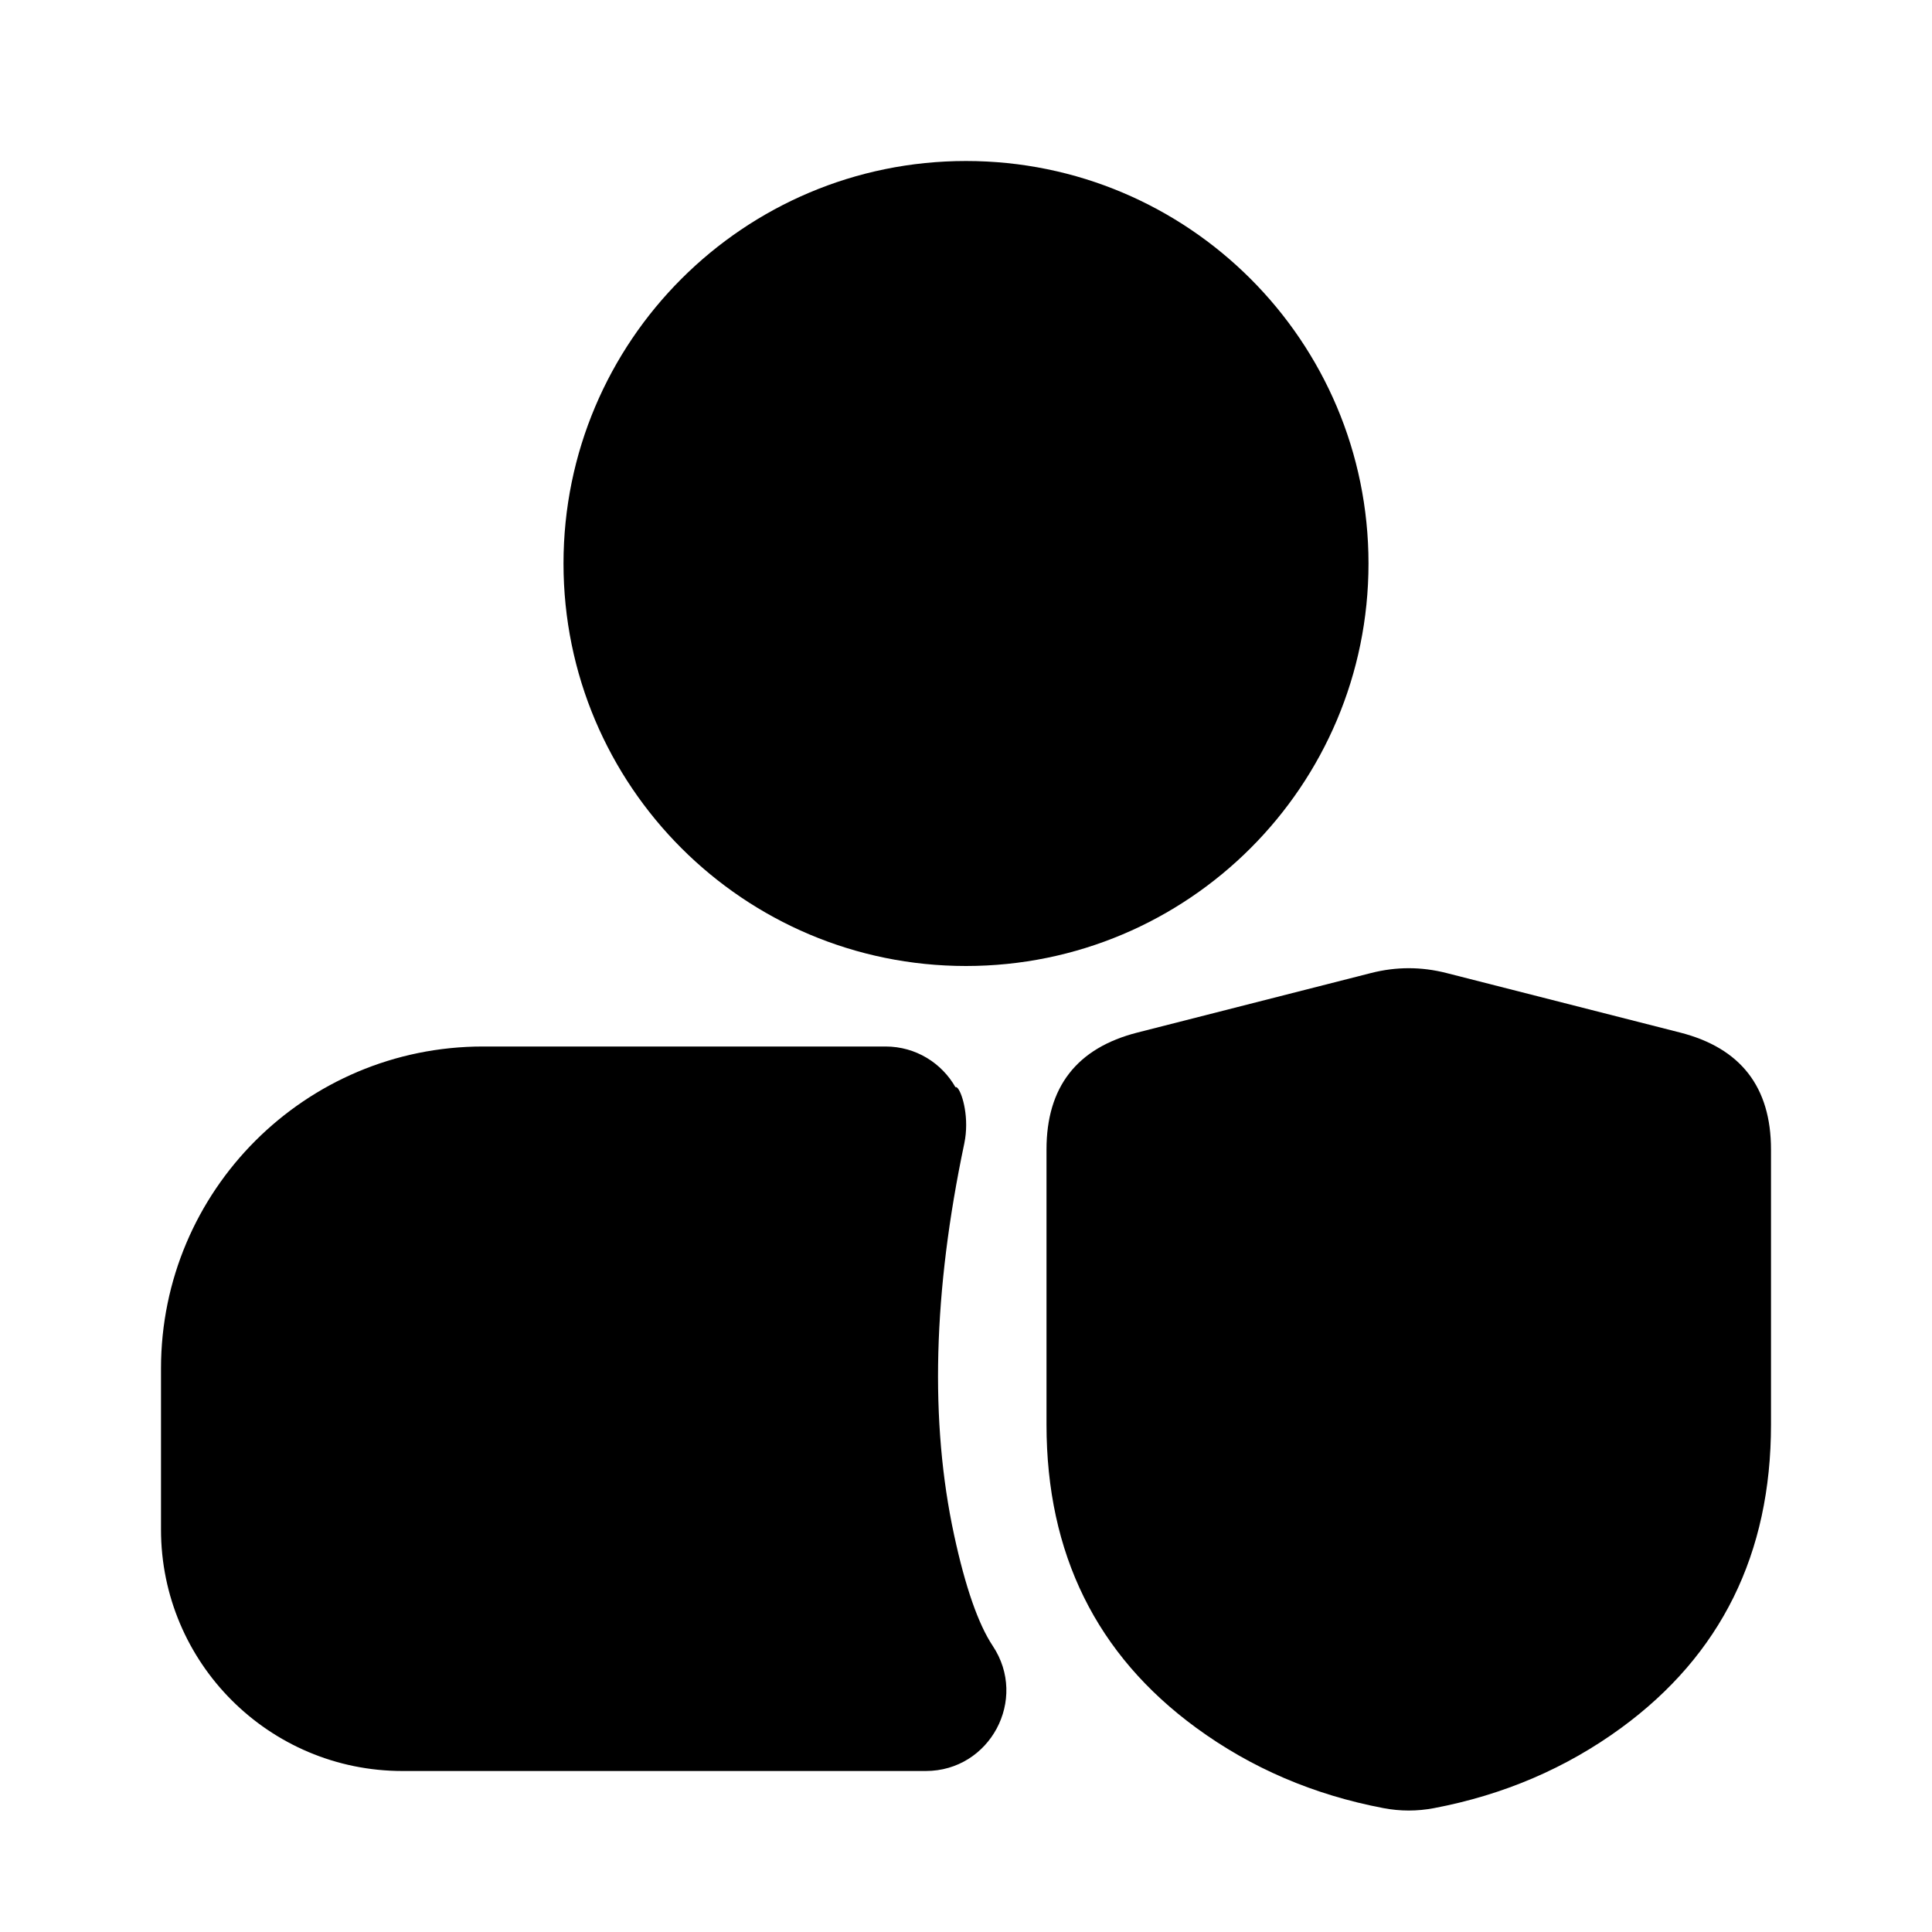 <svg xmlns="http://www.w3.org/2000/svg" xmlns:xlink="http://www.w3.org/1999/xlink" width="48" height="48" viewBox="0 0 48 48" fill="none">
<path d="M24 4C18.477 4 14 8.477 14 14C14 19.523 18.477 24 24 24C29.523 24 34 19.523 34 14C34 8.477 29.523 4 24 4ZM28.26 25.653C26.753 26.037 26 27.006 26 28.56L26 35.392C26 38.6 27.239 41.112 29.718 42.926C31.084 43.926 32.635 44.592 34.37 44.922C34.789 45.002 35.208 45.002 35.625 44.923C37.358 44.594 38.908 43.93 40.276 42.931C42.759 41.116 44 38.603 44 35.392L44 28.56C44 27.006 43.247 26.037 41.74 25.653L35.935 24.174C35.312 24.015 34.688 24.015 34.065 24.174L28.26 25.653ZM4 34L4 38C4 41.314 6.686 44 10 44L23 44C24.597 44 25.55 42.22 24.664 40.891C24.305 40.351 23.985 39.434 23.705 38.14C23.098 35.334 23.182 32.092 23.957 28.412C23.957 28.41 23.958 28.408 23.958 28.407C24.087 27.787 23.916 27.187 23.798 27.041C23.775 27.014 23.755 27.002 23.738 27.011C23.398 26.414 22.756 26 22 26L12 26C7.582 26 4 29.582 4 34Z" fill-rule="evenodd"  fill="#000000" >
</path>
</svg>
